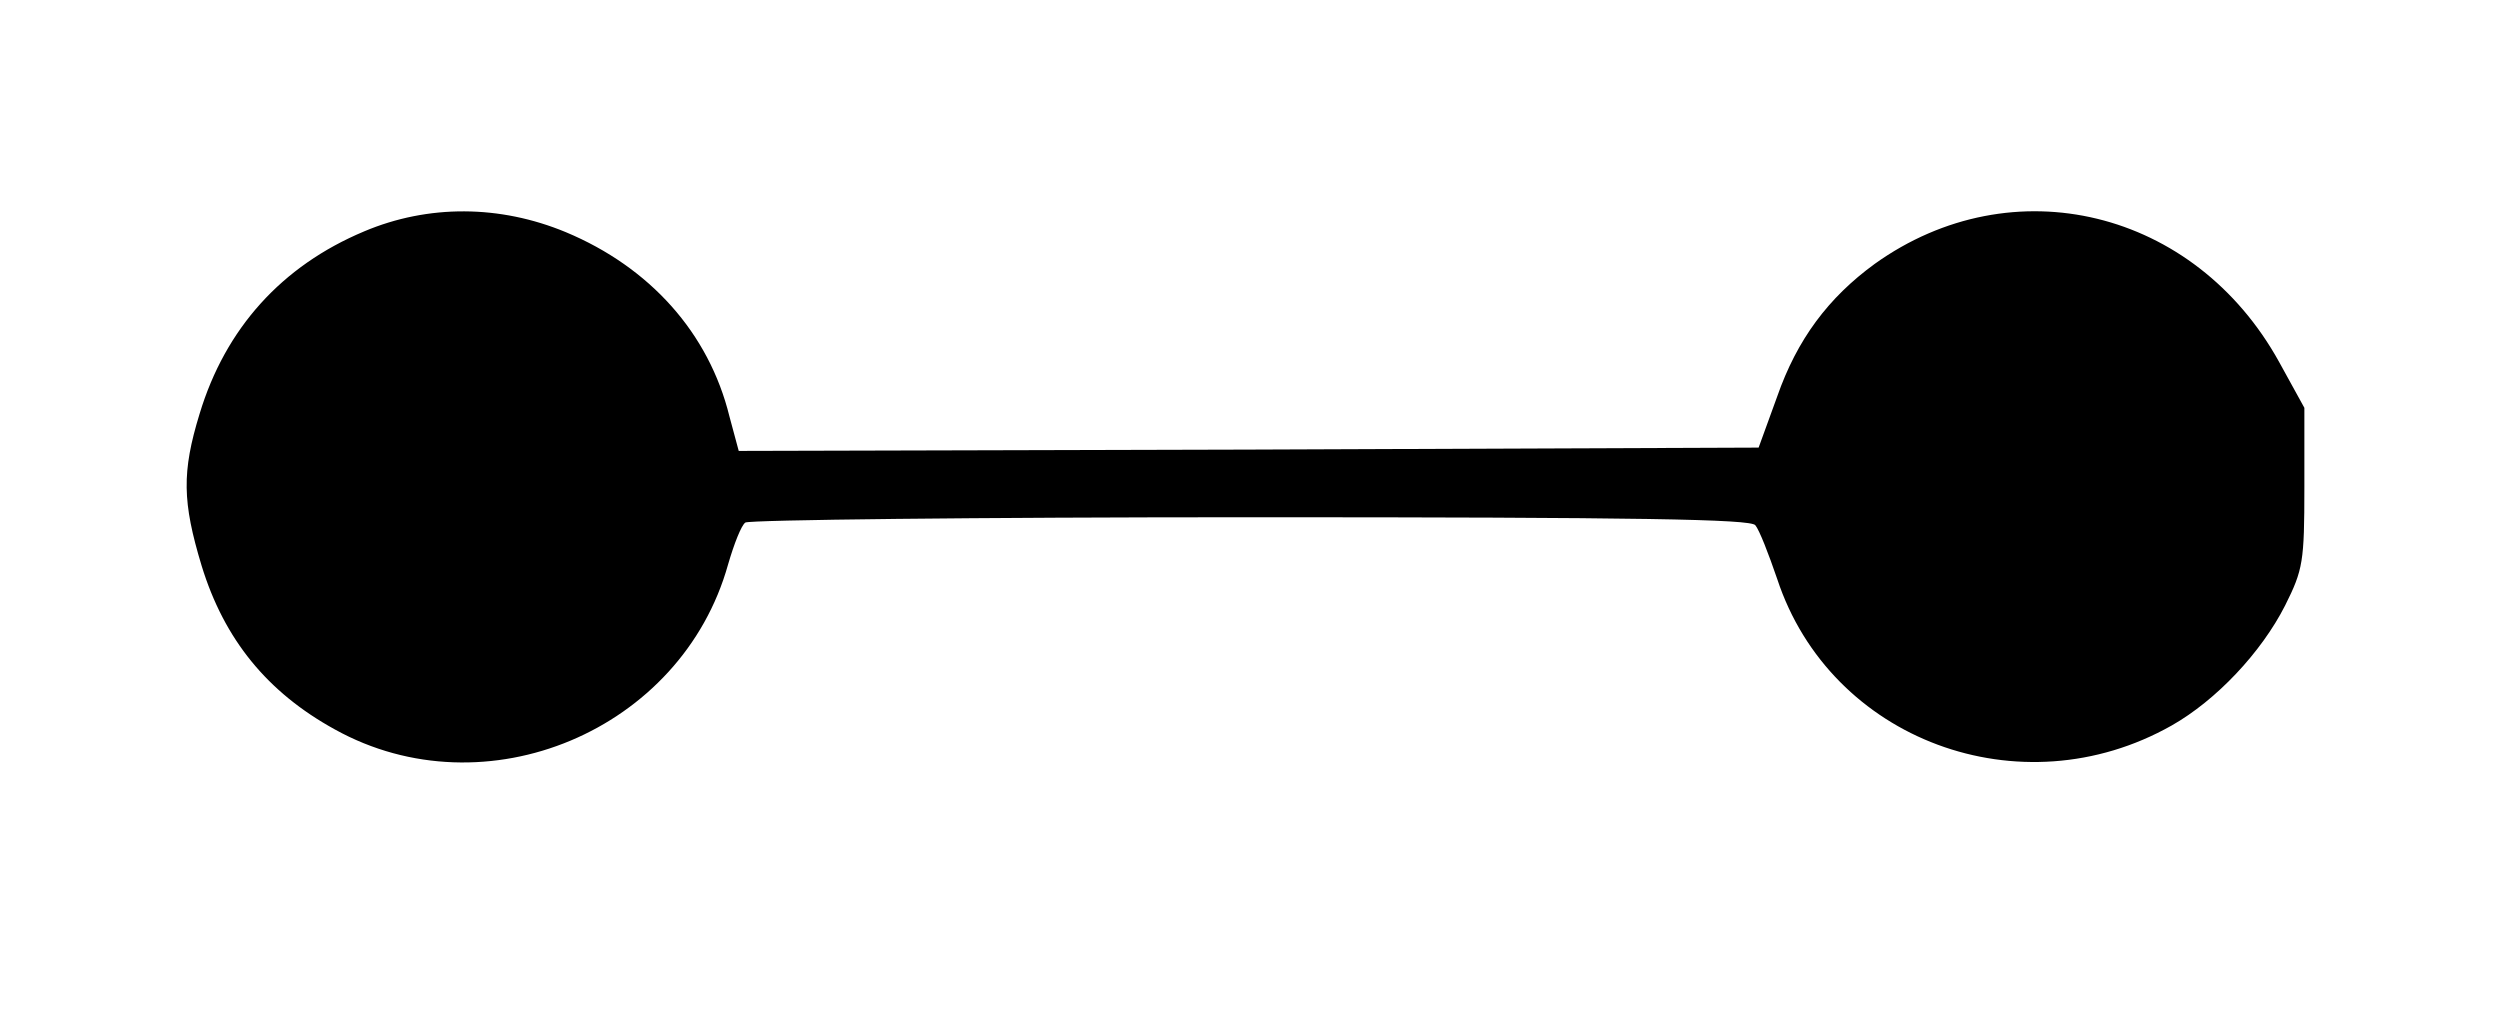 <?xml version="1.0" standalone="no"?>
<!DOCTYPE svg PUBLIC "-//W3C//DTD SVG 20010904//EN"
 "http://www.w3.org/TR/2001/REC-SVG-20010904/DTD/svg10.dtd">
<svg version="1.0" xmlns="http://www.w3.org/2000/svg"
 width="377pt" height="155pt" viewBox="0 0 377 155"
 preserveAspectRatio="xMidYMid meet">

<g transform="translate(0,155) scale(0.1,-0.1)"
fill="#000000" stroke="none">
<path d="M549 1201 c-124 -52 -209 -146 -248 -275 -27 -88 -26 -133 3 -229 34
-111 99 -191 201 -247 227 -126 523 -2 593 249 9 31 20 59 26 63 6 4 349 8
762 8 590 0 754 -3 761 -12 6 -7 20 -43 33 -81 80 -243 367 -350 595 -221 67
38 135 110 171 181 27 54 29 66 29 178 l0 120 -38 69 c-127 230 -402 297 -610
148 -70 -51 -117 -114 -147 -200 l-28 -77 -769 -3 -769 -2 -14 52 c-31 126
-120 225 -247 278 -99 41 -207 42 -304 1z"/>
</g>
</svg>
